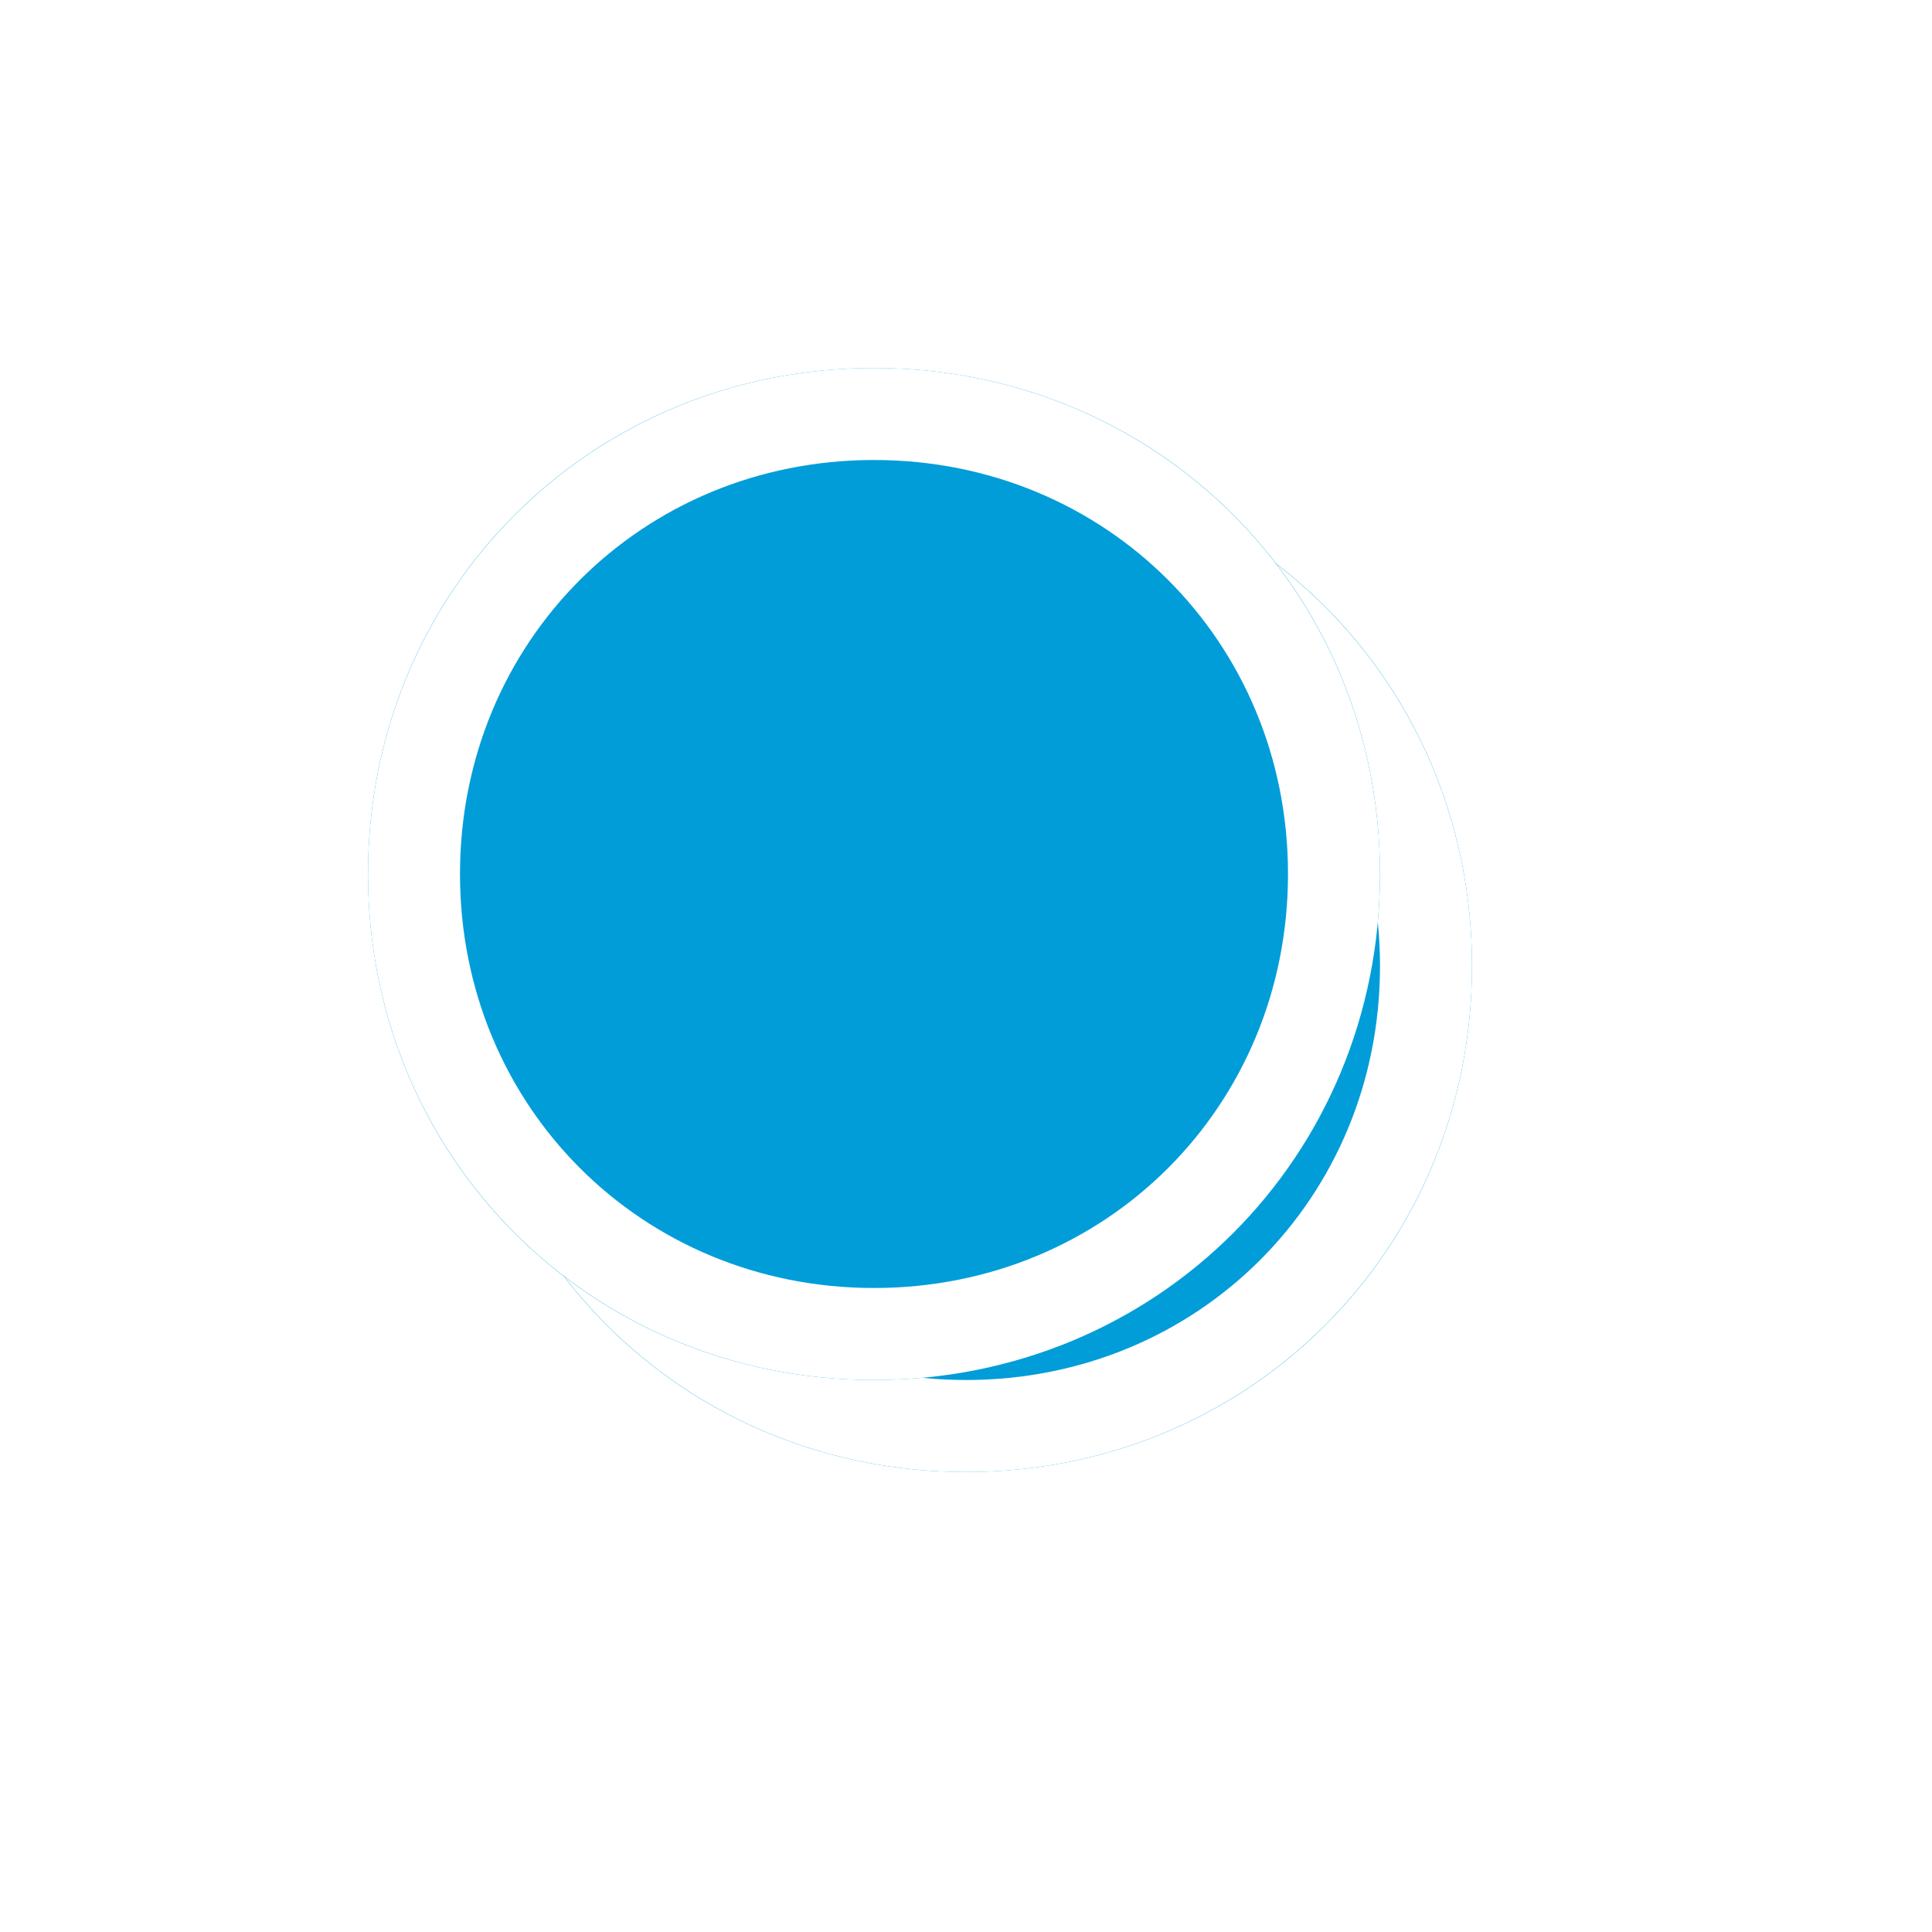 ﻿<?xml version="1.0" encoding="utf-8"?>
<svg version="1.1" xmlns:xlink="http://www.w3.org/1999/xlink" width="21px" height="21px" xmlns="http://www.w3.org/2000/svg">
  <defs>
    <filter x="29px" y="211px" width="21px" height="21px" filterUnits="userSpaceOnUse" id="filter352">
      <feOffset dx="1" dy="1" in="SourceAlpha" result="shadowOffsetInner" />
      <feGaussianBlur stdDeviation="2.5" in="shadowOffsetInner" result="shadowGaussian" />
      <feComposite in2="shadowGaussian" operator="atop" in="SourceAlpha" result="shadowComposite" />
      <feColorMatrix type="matrix" values="0 0 0 0 0  0 0 0 0 0  0 0 0 0 0  0 0 0 0.698 0  " in="shadowComposite" />
    </filter>
    <g id="widget353">
      <path d="M 38.5 215  C 41.58 215  44 217.42  44 220.5  C 44 223.58  41.58 226  38.5 226  C 35.42 226  33 223.58  33 220.5  C 33 217.42  35.42 215  38.5 215  Z " fill-rule="nonzero" fill="#009dd9" stroke="none" />
      <path d="M 38.5 215.5  C 41.3 215.5  43.5 217.7  43.5 220.5  C 43.5 223.3  41.3 225.5  38.5 225.5  C 35.7 225.5  33.5 223.3  33.5 220.5  C 33.5 217.7  35.7 215.5  38.5 215.5  Z " stroke-width="1" stroke="#ffffff" fill="none" />
    </g>
  </defs>
  <g transform="matrix(1 0 0 1 -29 -211 )">
    <use xlink:href="#widget353" filter="url(#filter352)" />
    <use xlink:href="#widget353" />
  </g>
</svg>